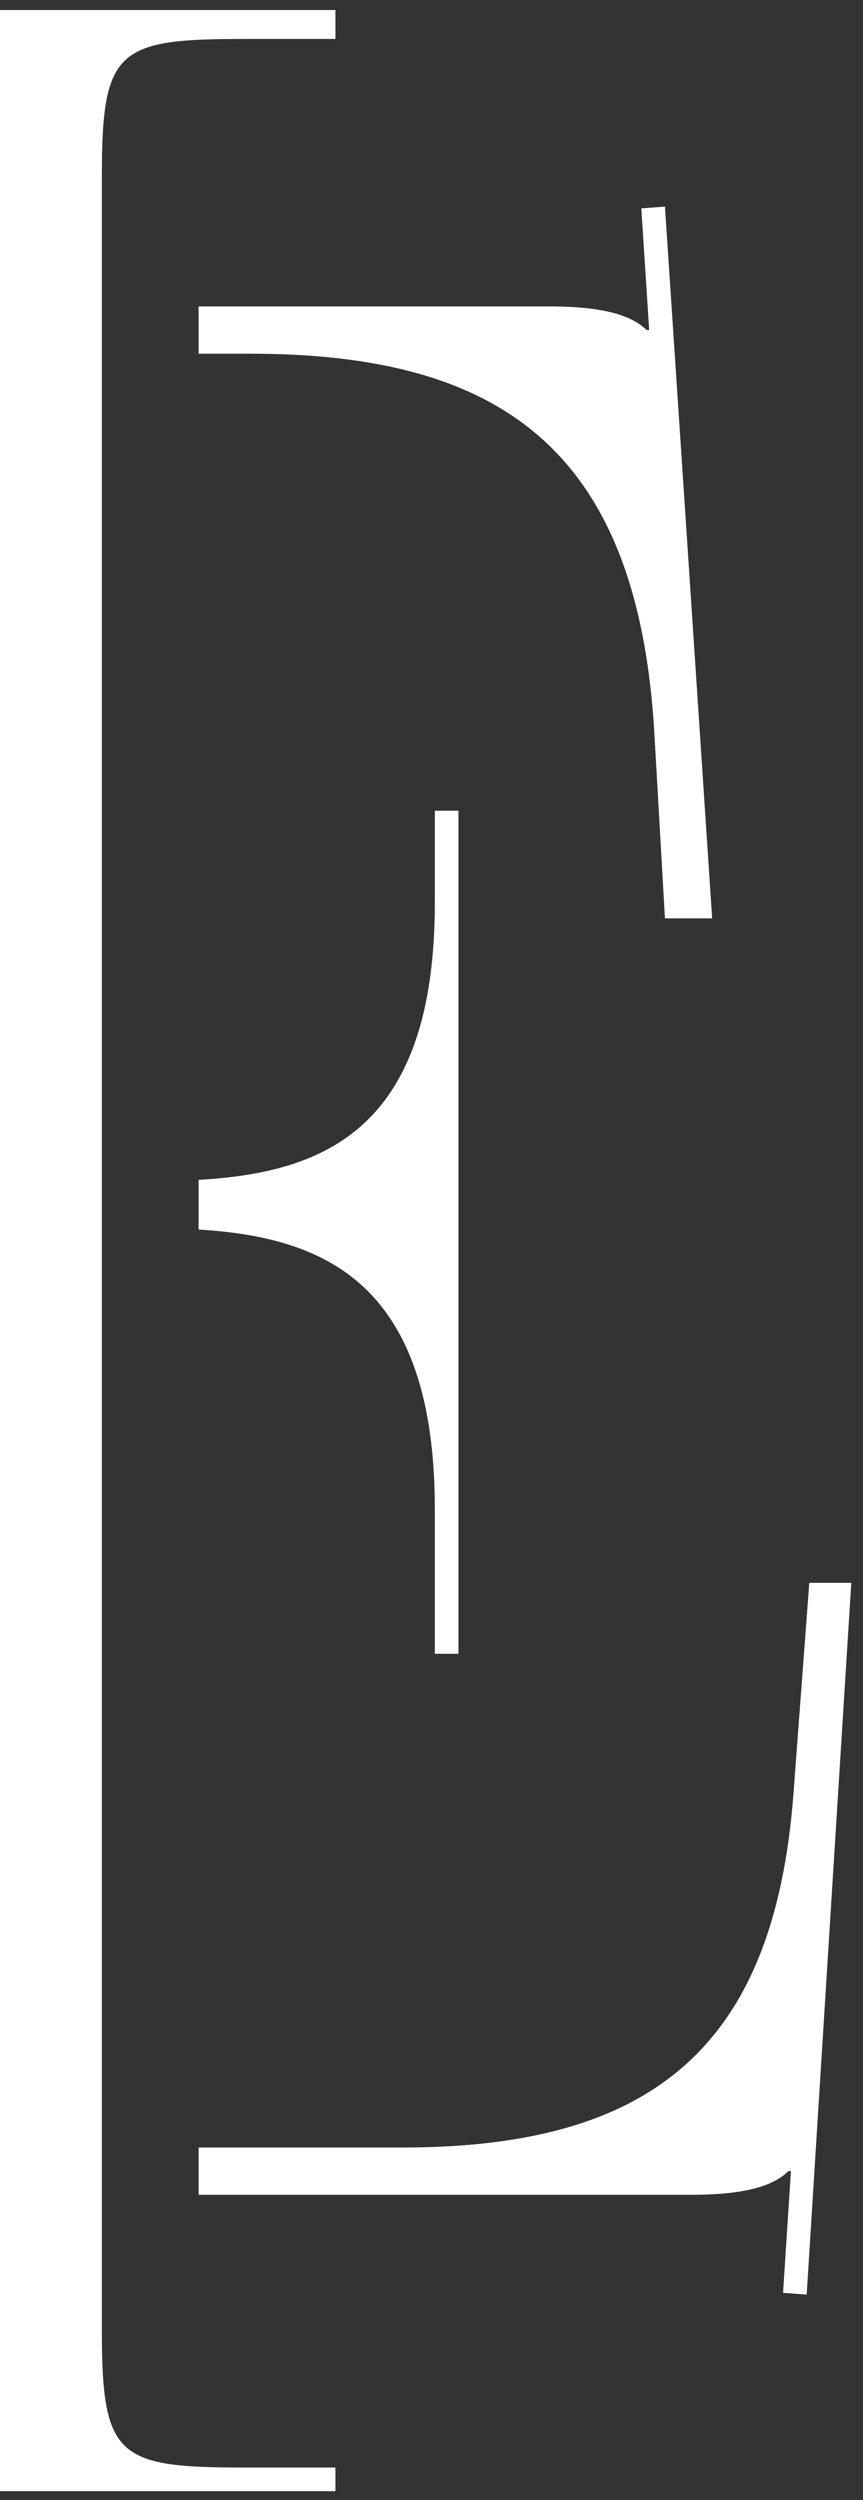 <svg width="38" height="110" viewBox="0 0 38 110" fill="none" xmlns="http://www.w3.org/2000/svg">
<rect x="0" y="0" width="38" height="110" fill="#333333" stroke="none"/>
<path d="M-14.699 109.613H14.77V108.574H10.725C5.182 108.574 4.485 108.11 4.485 102.564V7.723C4.485 2.176 5.178 1.714 10.725 1.714H14.77V0.442H-14.699V1.483H-10.655C-5.108 1.483 -4.529 1.949 -4.529 7.493V102.564C-4.529 108.106 -5.112 108.574 -10.655 108.574H-14.699V109.613Z" fill="white"/>
<path d="M20.187 72.767V35.671H19.147V39.716C19.147 49.606 14.367 51.599 8.745 51.914V54.102C14.369 54.437 19.147 56.521 19.147 66.411V72.767H20.187Z" fill="white"/>
<path d="M-8.789 51.966H-18.231V21.689C-18.231 19.146 -19.388 17.066 -20.774 15.679V15.563H-8.789V13.483H-37.415V14.523H-33.371C-27.824 14.523 -27.245 15.101 -27.245 20.649V89.409C-27.245 94.955 -27.824 95.533 -33.371 95.533H-37.415V96.573H-8.789V94.493H-20.774V94.376C-19.388 92.99 -18.231 90.91 -18.231 88.368V54.047H-8.789V51.966Z" fill="white"/>
<path d="M8.745 15.563H11.02C22.114 15.563 28.106 19.842 28.817 32.32L29.279 40.409H31.358L29.279 9.091L28.239 9.169L28.585 14.523H28.471C27.661 13.715 26.042 13.483 24.194 13.483H8.745V15.563Z" fill="white"/>
<path d="M8.745 96.573H30.434C32.284 96.573 33.901 96.343 34.711 95.533H34.827L34.48 100.887L35.52 100.964L37.484 69.647H35.635L34.941 78.892C34.11 89.983 28.816 94.493 17.723 94.493H8.745V96.573Z" fill="white"/>
</svg>
